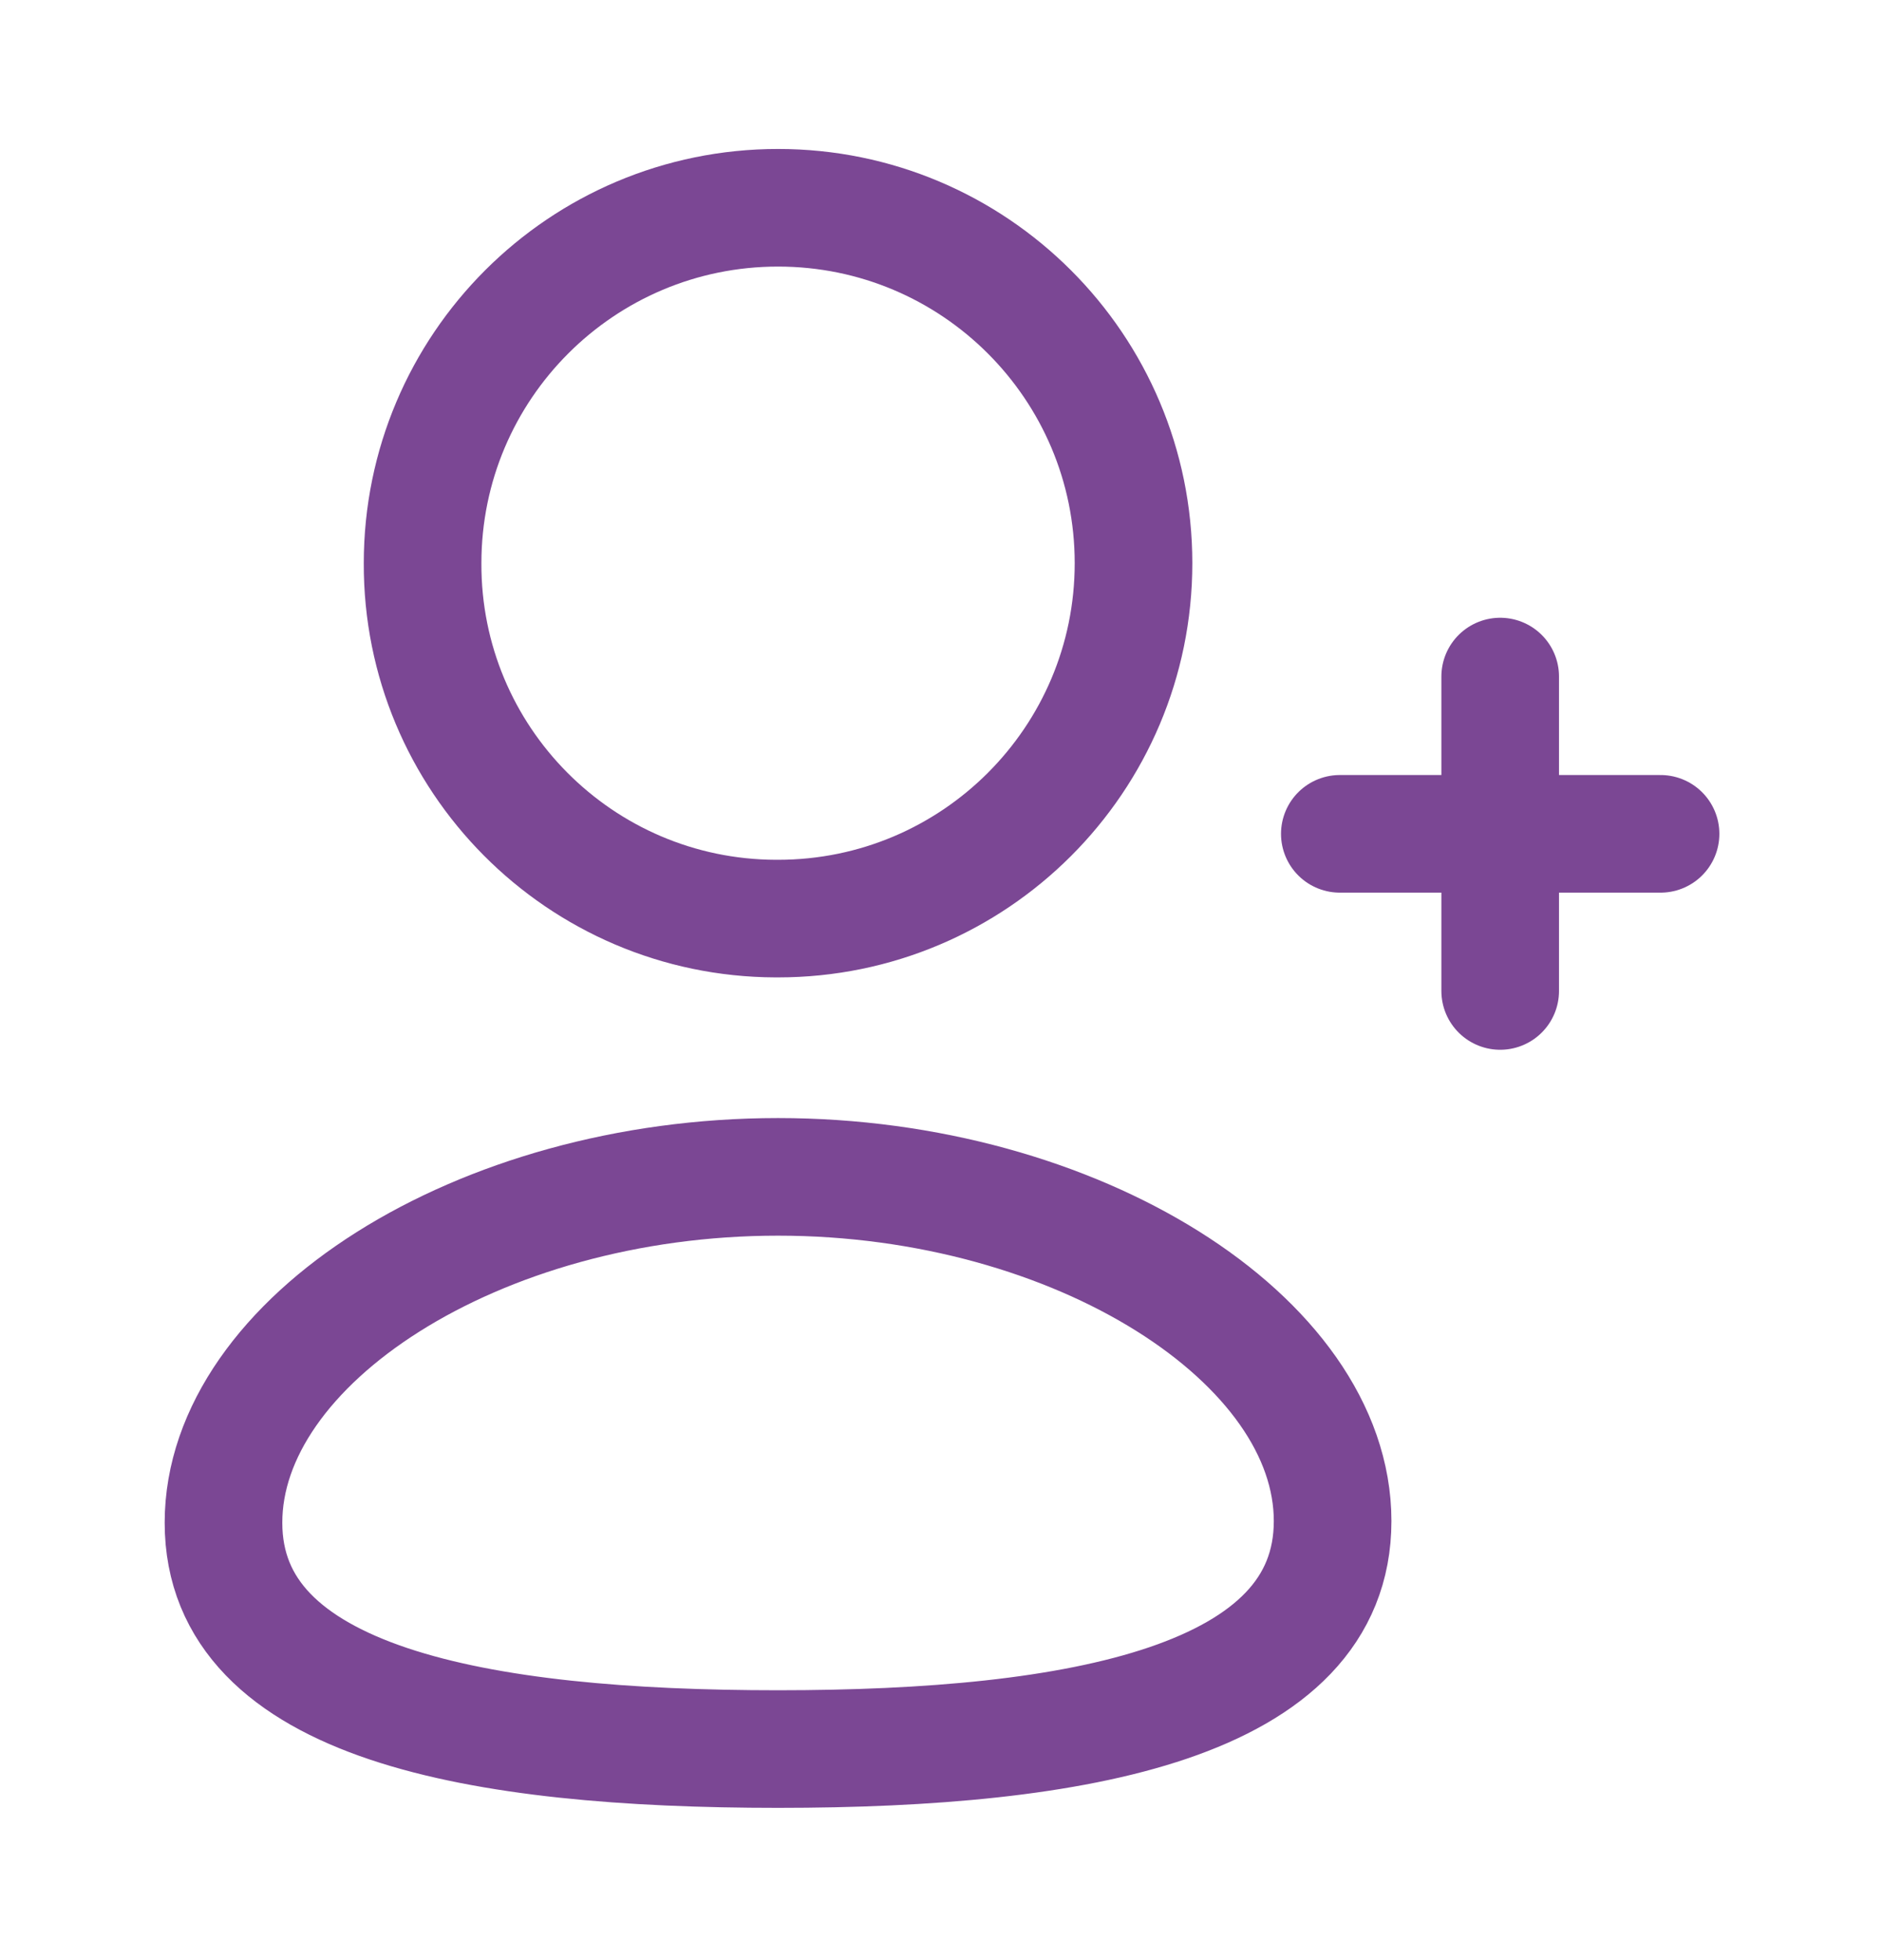<svg width="24" height="25" viewBox="0 0 24 25" fill="none" xmlns="http://www.w3.org/2000/svg">
<path fill-rule="evenodd" clip-rule="evenodd" d="M9.922 22.308C6.108 22.308 2.85 21.731 2.85 19.421C2.85 17.111 6.087 15.01 9.922 15.01C13.736 15.01 16.994 17.091 16.994 19.4C16.994 21.709 13.757 22.308 9.922 22.308Z" stroke="#7B4794" stroke-width="1.5" stroke-linecap="round" stroke-linejoin="round"/>
<path fill-rule="evenodd" clip-rule="evenodd" d="M9.922 11.716C12.425 11.716 14.455 9.686 14.455 7.183C14.455 4.679 12.425 2.65 9.922 2.65C7.419 2.65 5.389 4.679 5.389 7.183C5.38 9.677 7.396 11.707 9.89 11.716H9.922Z" stroke="#7B4794" stroke-width="1.5" stroke-linecap="round" stroke-linejoin="round"/>
<path d="M19.131 8.629V12.639" stroke="#7B4794" stroke-width="1.5" stroke-linecap="round" stroke-linejoin="round"/>
<path d="M21.176 10.635H17.086" stroke="#7B4794" stroke-width="1.5" stroke-linecap="round" stroke-linejoin="round"/>
</svg>
